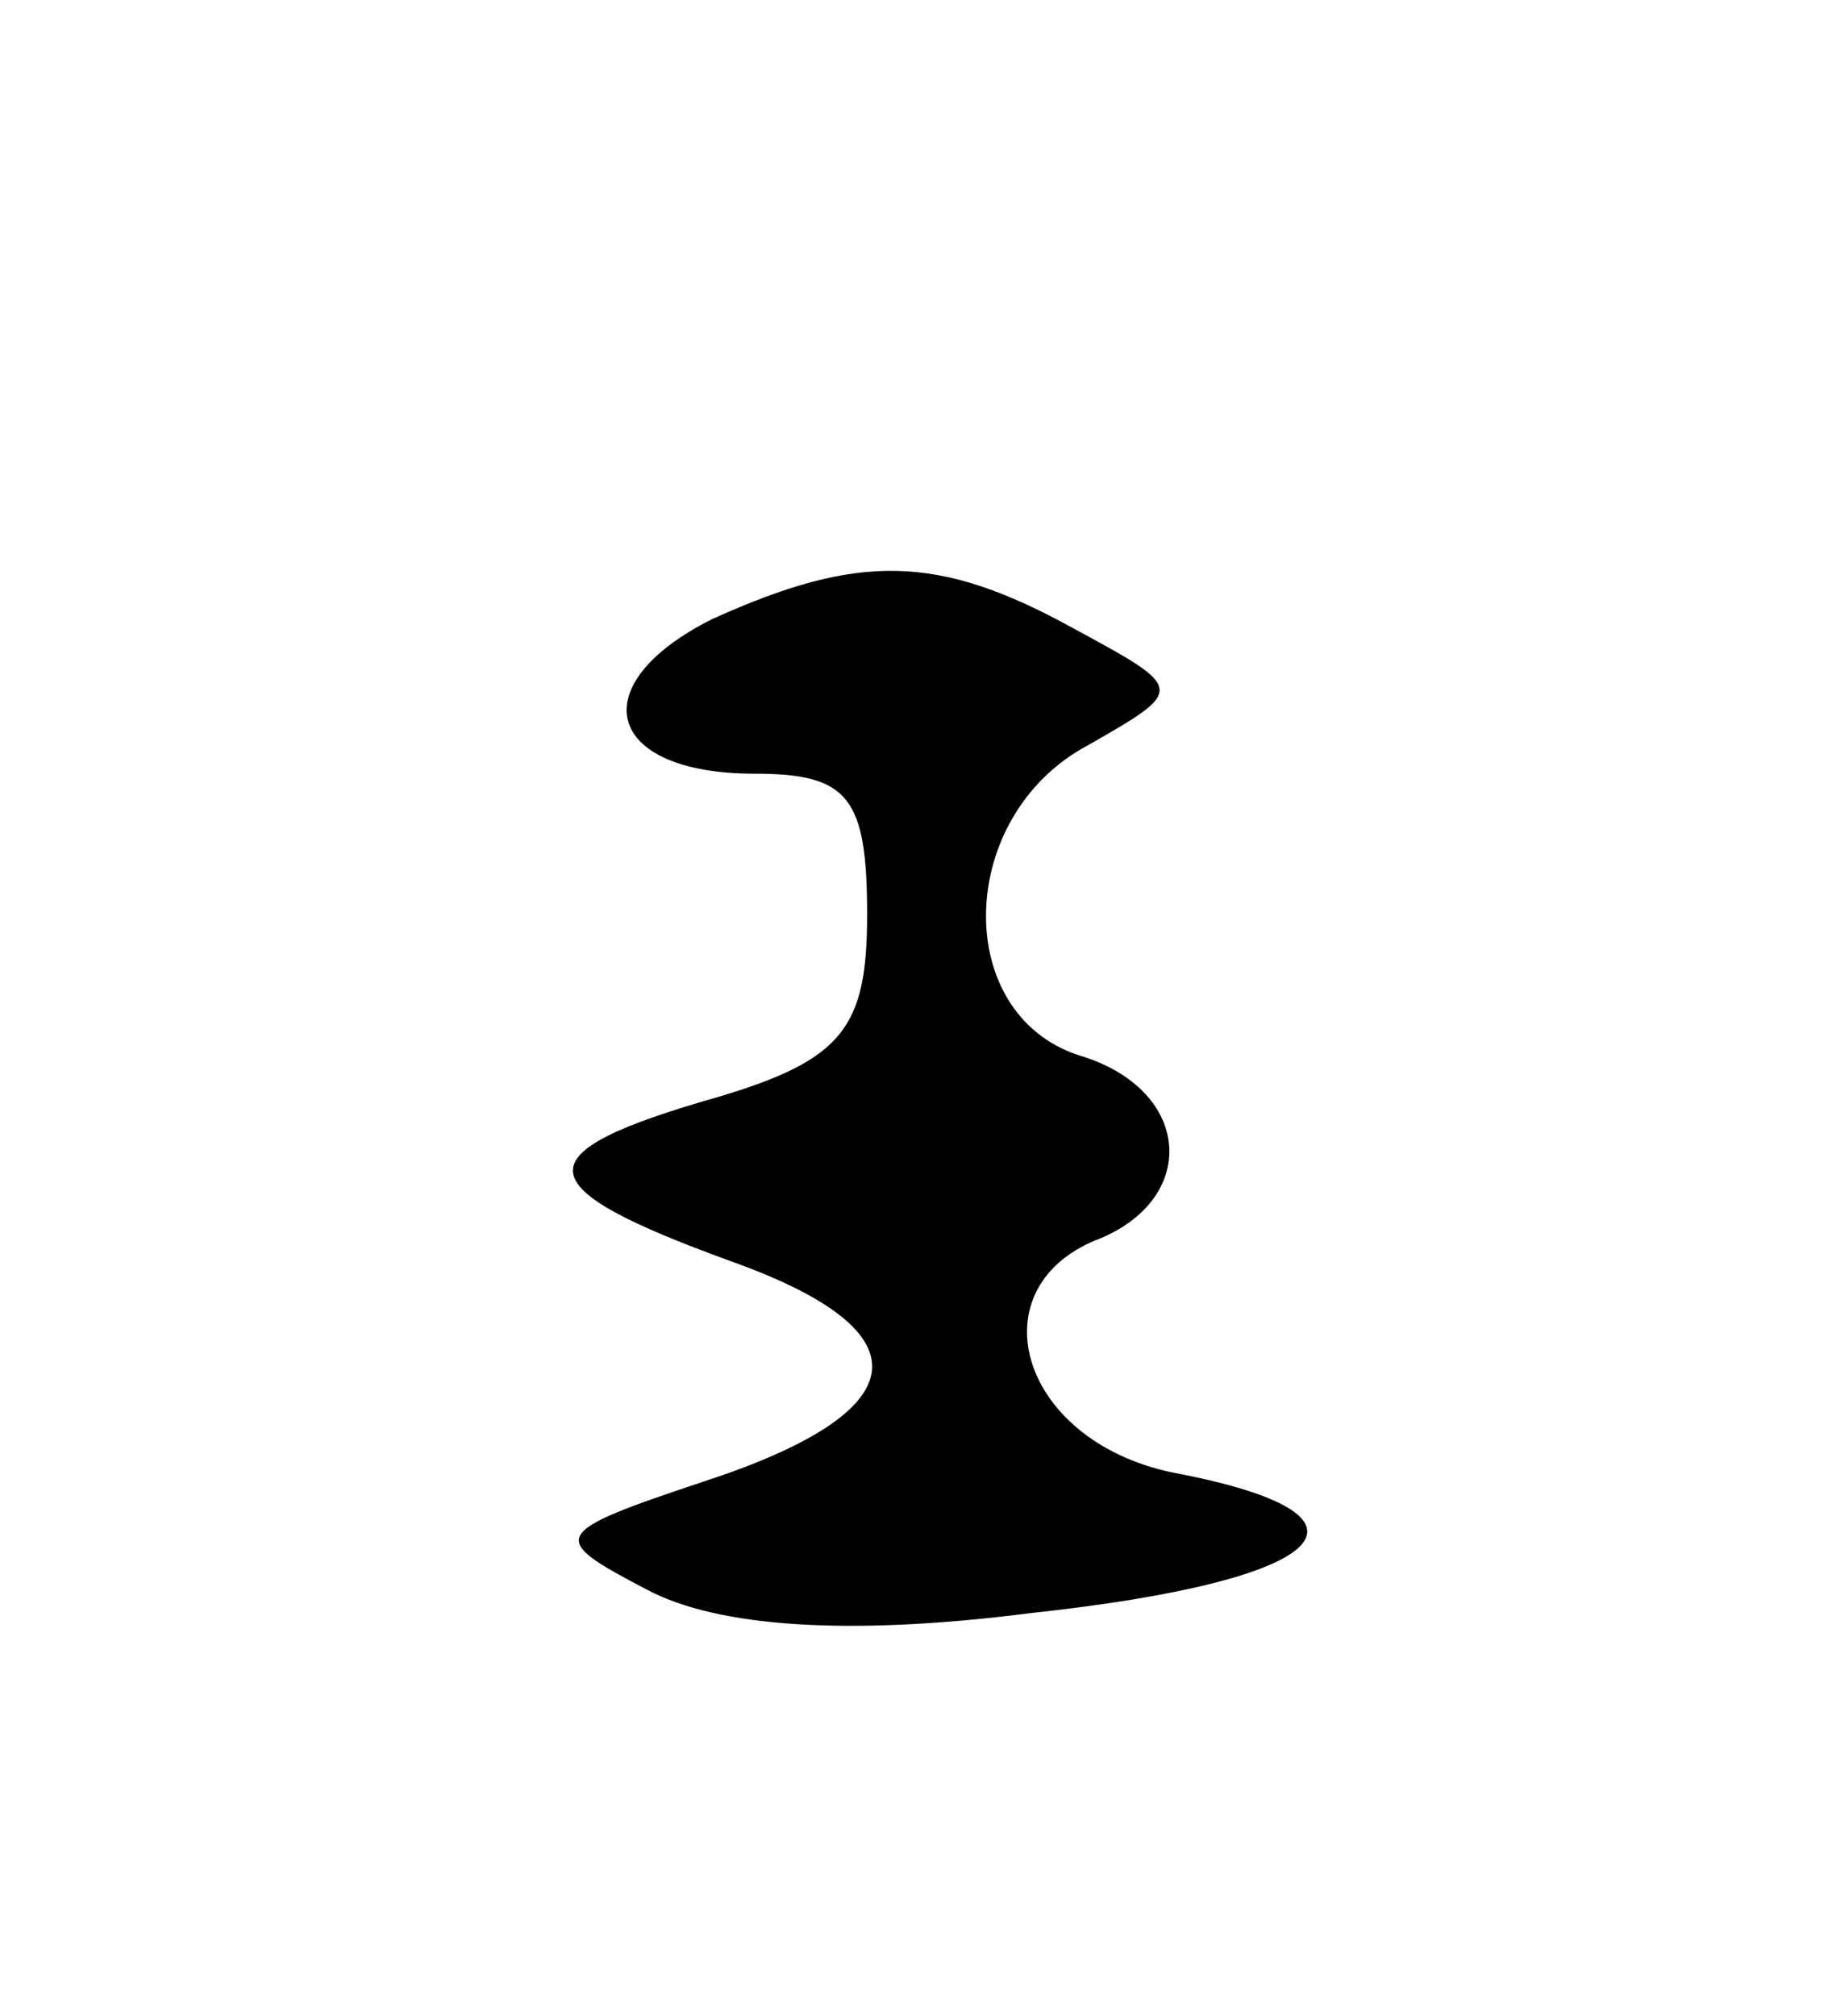 <svg version="1.0" xmlns="http://www.w3.org/2000/svg"
 width="39pt" height="43pt" viewBox="0 0 39 43"
 preserveAspectRatio="xMidYMid meet">
<g transform="translate(0,43) scale(0.1,-0.1)"
fill="#000000" stroke="none">
<path d="M152 298 c-28 -14 -23 -33 9 -33 20 0 24 -5 24 -30 0 -24 -5 -31 -32
-39 -42 -12 -41 -19 3 -35 42 -15 40 -32 -6 -47 -33 -11 -33 -12 -12 -23 15
-8 43 -10 82 -5 65 7 78 21 30 30 -33 7 -42 40 -15 50 21 9 19 32 -5 39 -27 9
-26 51 2 66 21 12 21 12 -3 25 -29 16 -46 16 -77 2z"/>
</g>
</svg>
